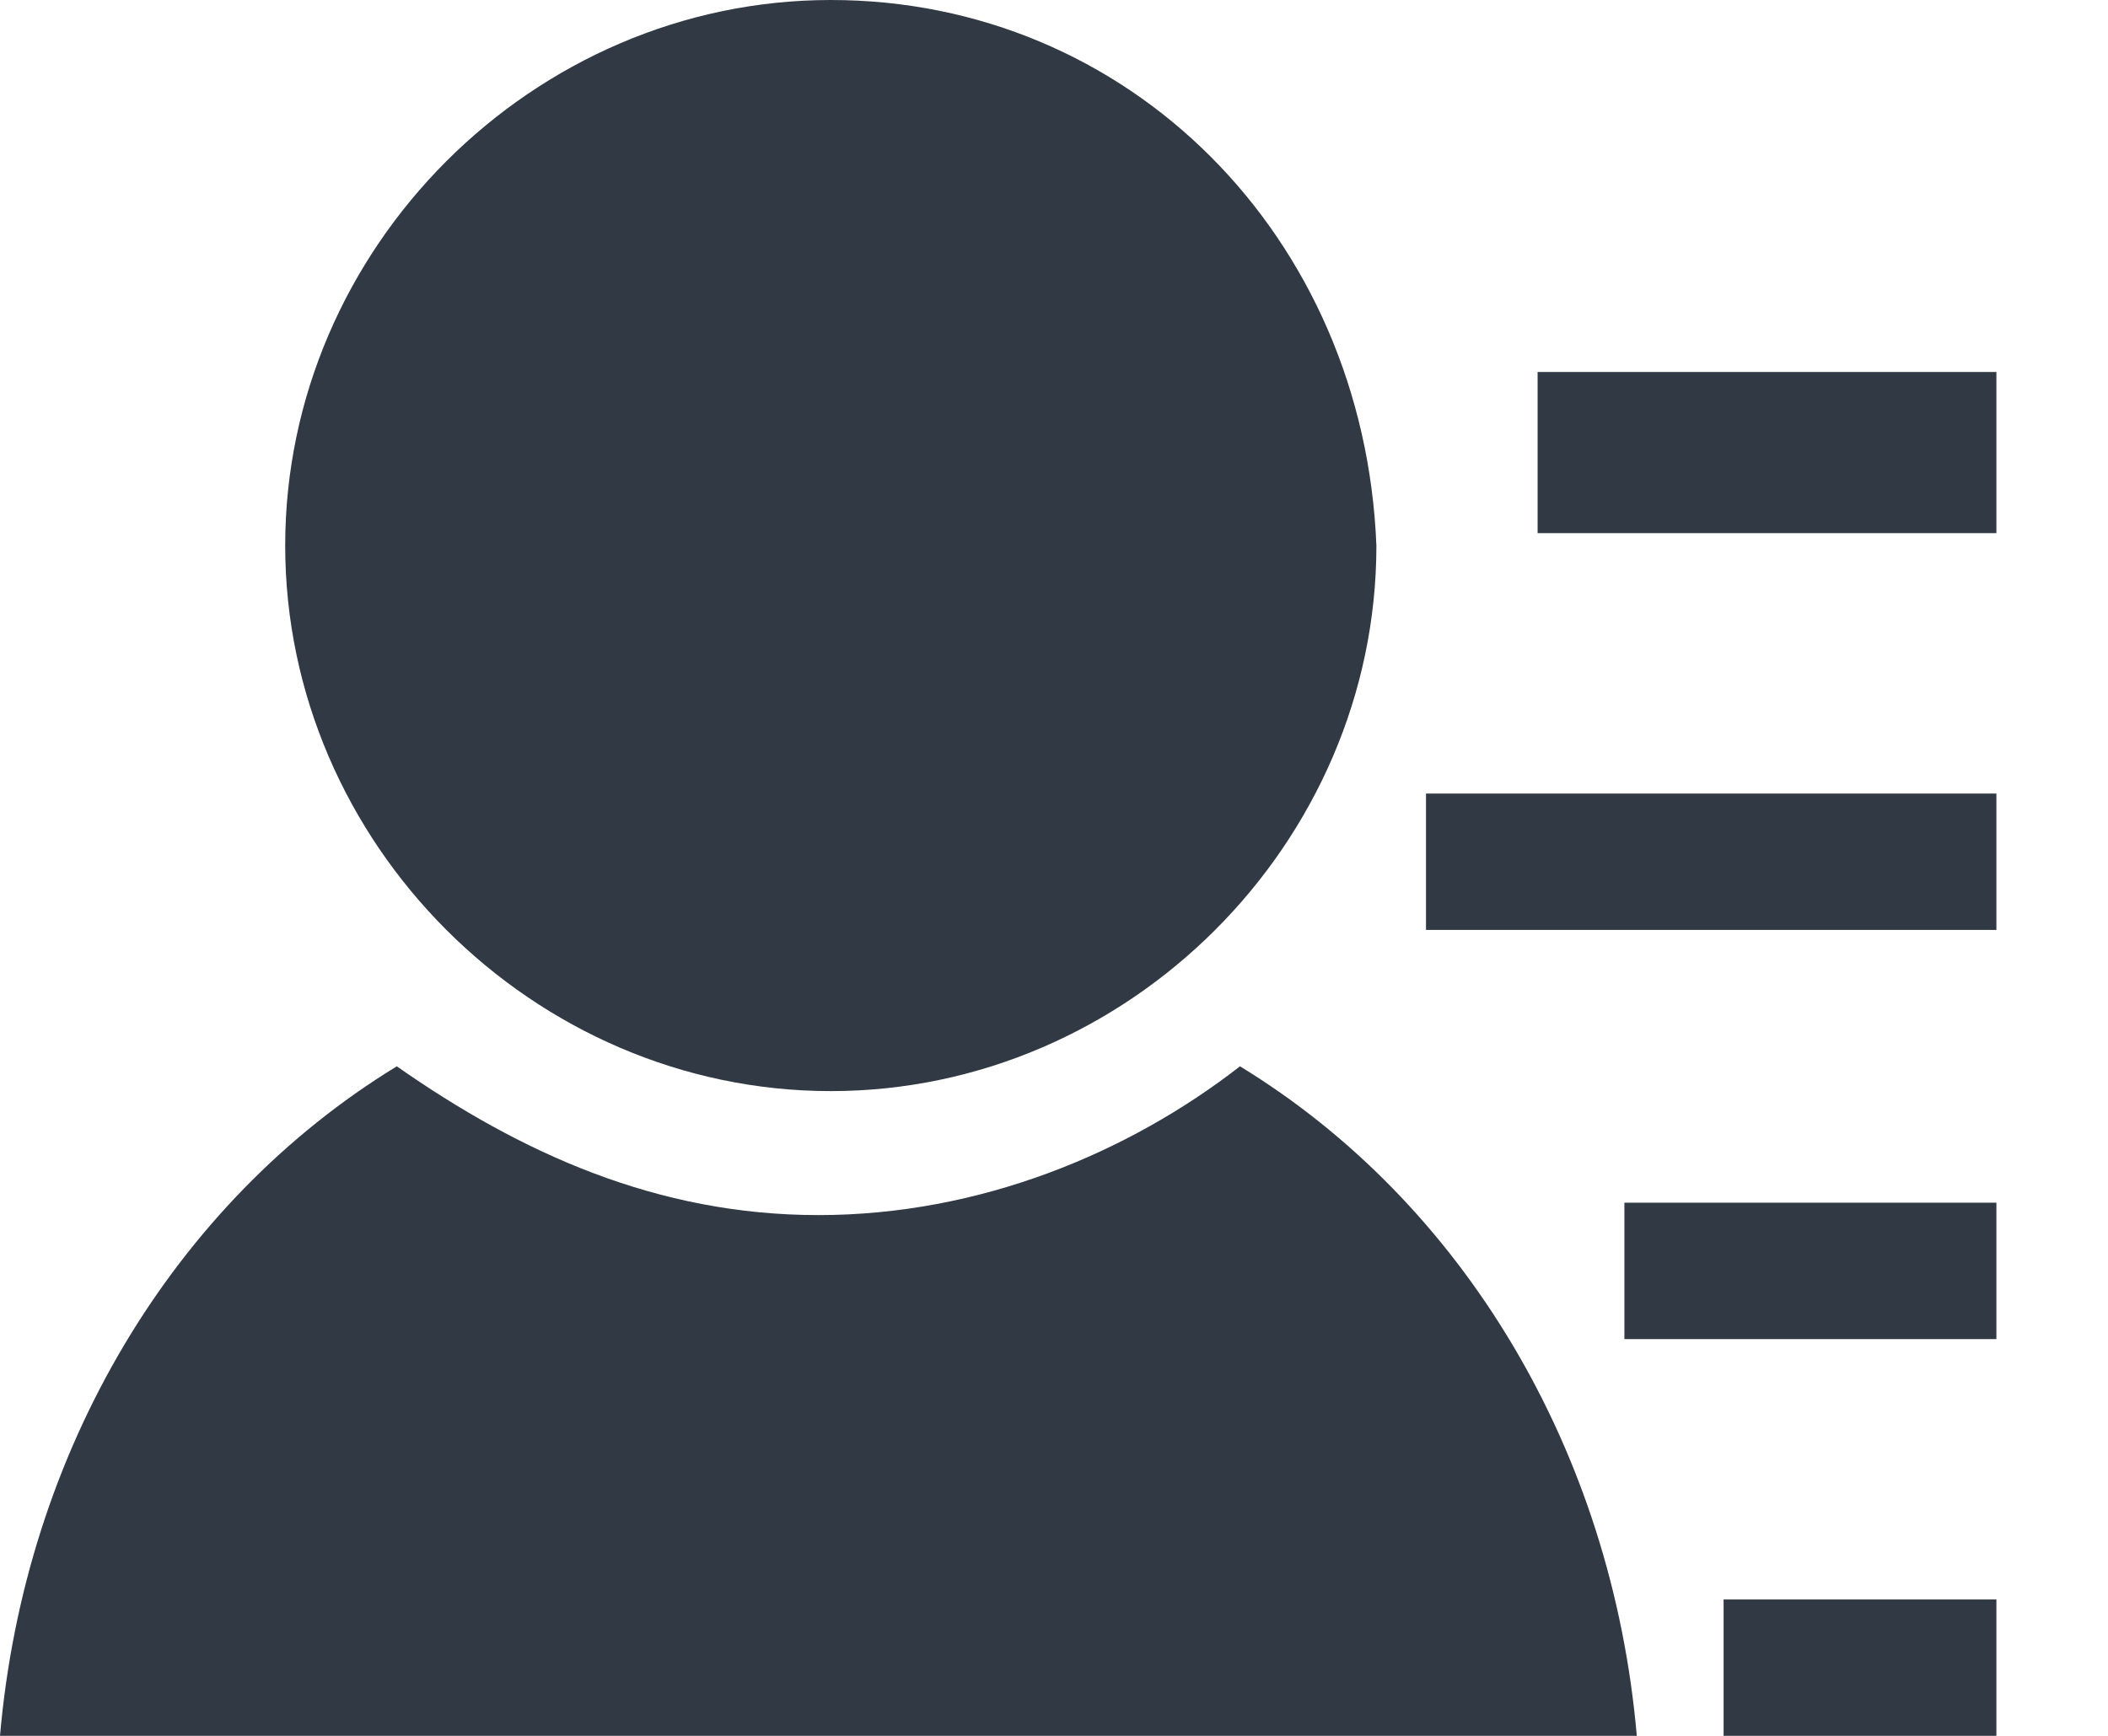 <?xml version="1.0" encoding="UTF-8" standalone="no"?>
<svg width="17px" height="14px" viewBox="0 0 17 14" version="1.1" xmlns="http://www.w3.org/2000/svg" xmlns:xlink="http://www.w3.org/1999/xlink">
    <!-- Generator: sketchtool 39.1 (31720) - http://www.bohemiancoding.com/sketch -->
    <title>337C63C7-A3B1-40EA-802A-707C8EBEC8BB</title>
    <desc>Created with sketchtool.</desc>
    <defs></defs>
    <g id="钱包" stroke="none" stroke-width="1" fill="none" fill-rule="evenodd">
        <g id="钱包－菜单展开" transform="translate(-1260, -213)" fill="#313944">
            <path d="M1272.4,216 L1276.1,216 L1276.1,217.3 L1272.4,217.3 L1272.4,216.1 L1272.4,216 Z M1271.5,220.5 L1276.1,220.5 L1276.1,219.4 L1271.5,219.4 L1271.5,220.5 Z M1273.1,223.8 L1276.1,223.8 L1276.1,222.7 L1273.1,222.7 L1273.1,223.8 Z M1273.9,227 L1276.1,227 L1276.1,225.9 L1273.9,225.9 L1273.9,227 Z M1273.2,227 C1273,224.7 1271.8,222.7 1270,221.6 C1269.1,222.3 1267.9,222.8 1266.6,222.8 C1265.3,222.8 1264.2,222.3 1263.2,221.6 C1261.4,222.7 1260.2,224.7 1260,227 L1273.2,227 Z M1266.7,213 C1264.3,213 1262.3,215 1262.3,217.4 C1262.3,219.8 1264.3,221.8 1266.7,221.8 C1269.1,221.8 1271.1,219.8 1271.1,217.4 C1271,214.9 1269.1,213 1266.7,213 L1266.7,213 Z" id="Page-1"></path>
        </g>
    </g>
</svg>